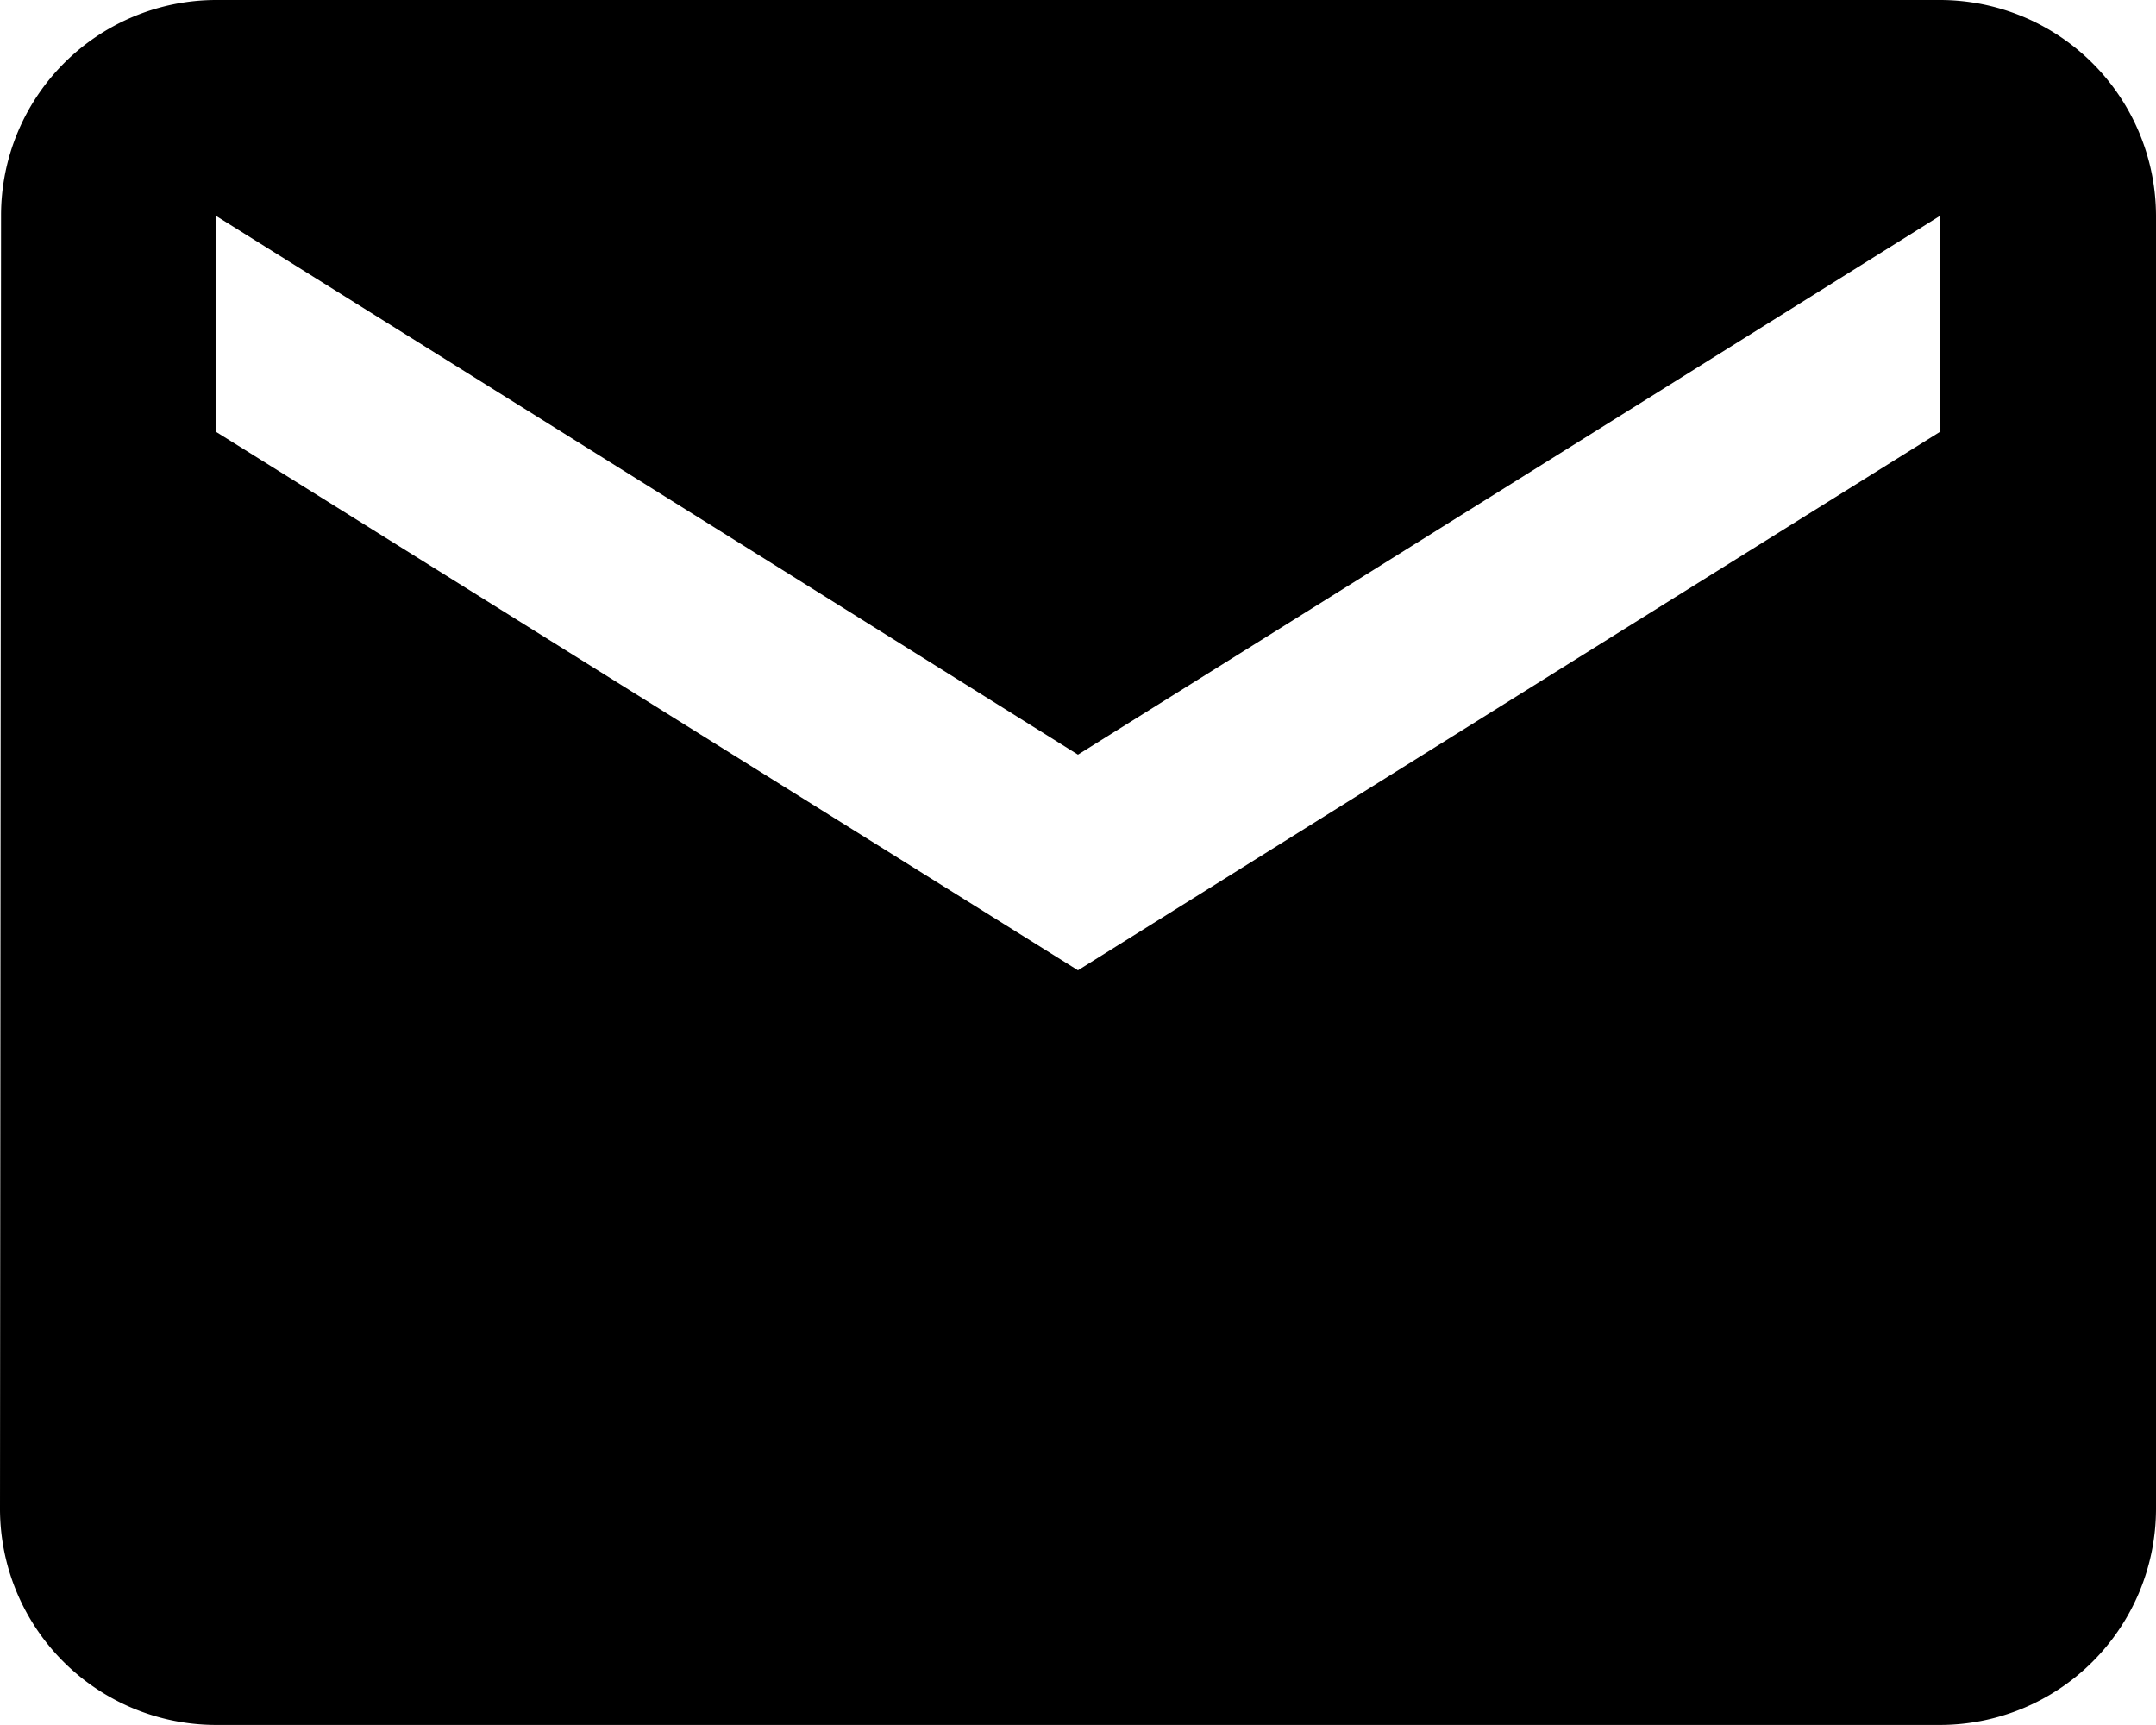 <svg xmlns="http://www.w3.org/2000/svg" width="26.481" height="21.185" viewBox="0 0 26.481 21.185"><path d="M26.833,6H5.648A2.645,2.645,0,0,0,3.013,8.648L3,24.536a2.656,2.656,0,0,0,2.648,2.648H26.833a2.656,2.656,0,0,0,2.648-2.648V8.648A2.656,2.656,0,0,0,26.833,6Zm0,5.3L16.24,17.916,5.648,11.3V8.648l10.592,6.62,10.592-6.62Z" transform="translate(-3 -6)"/></svg>